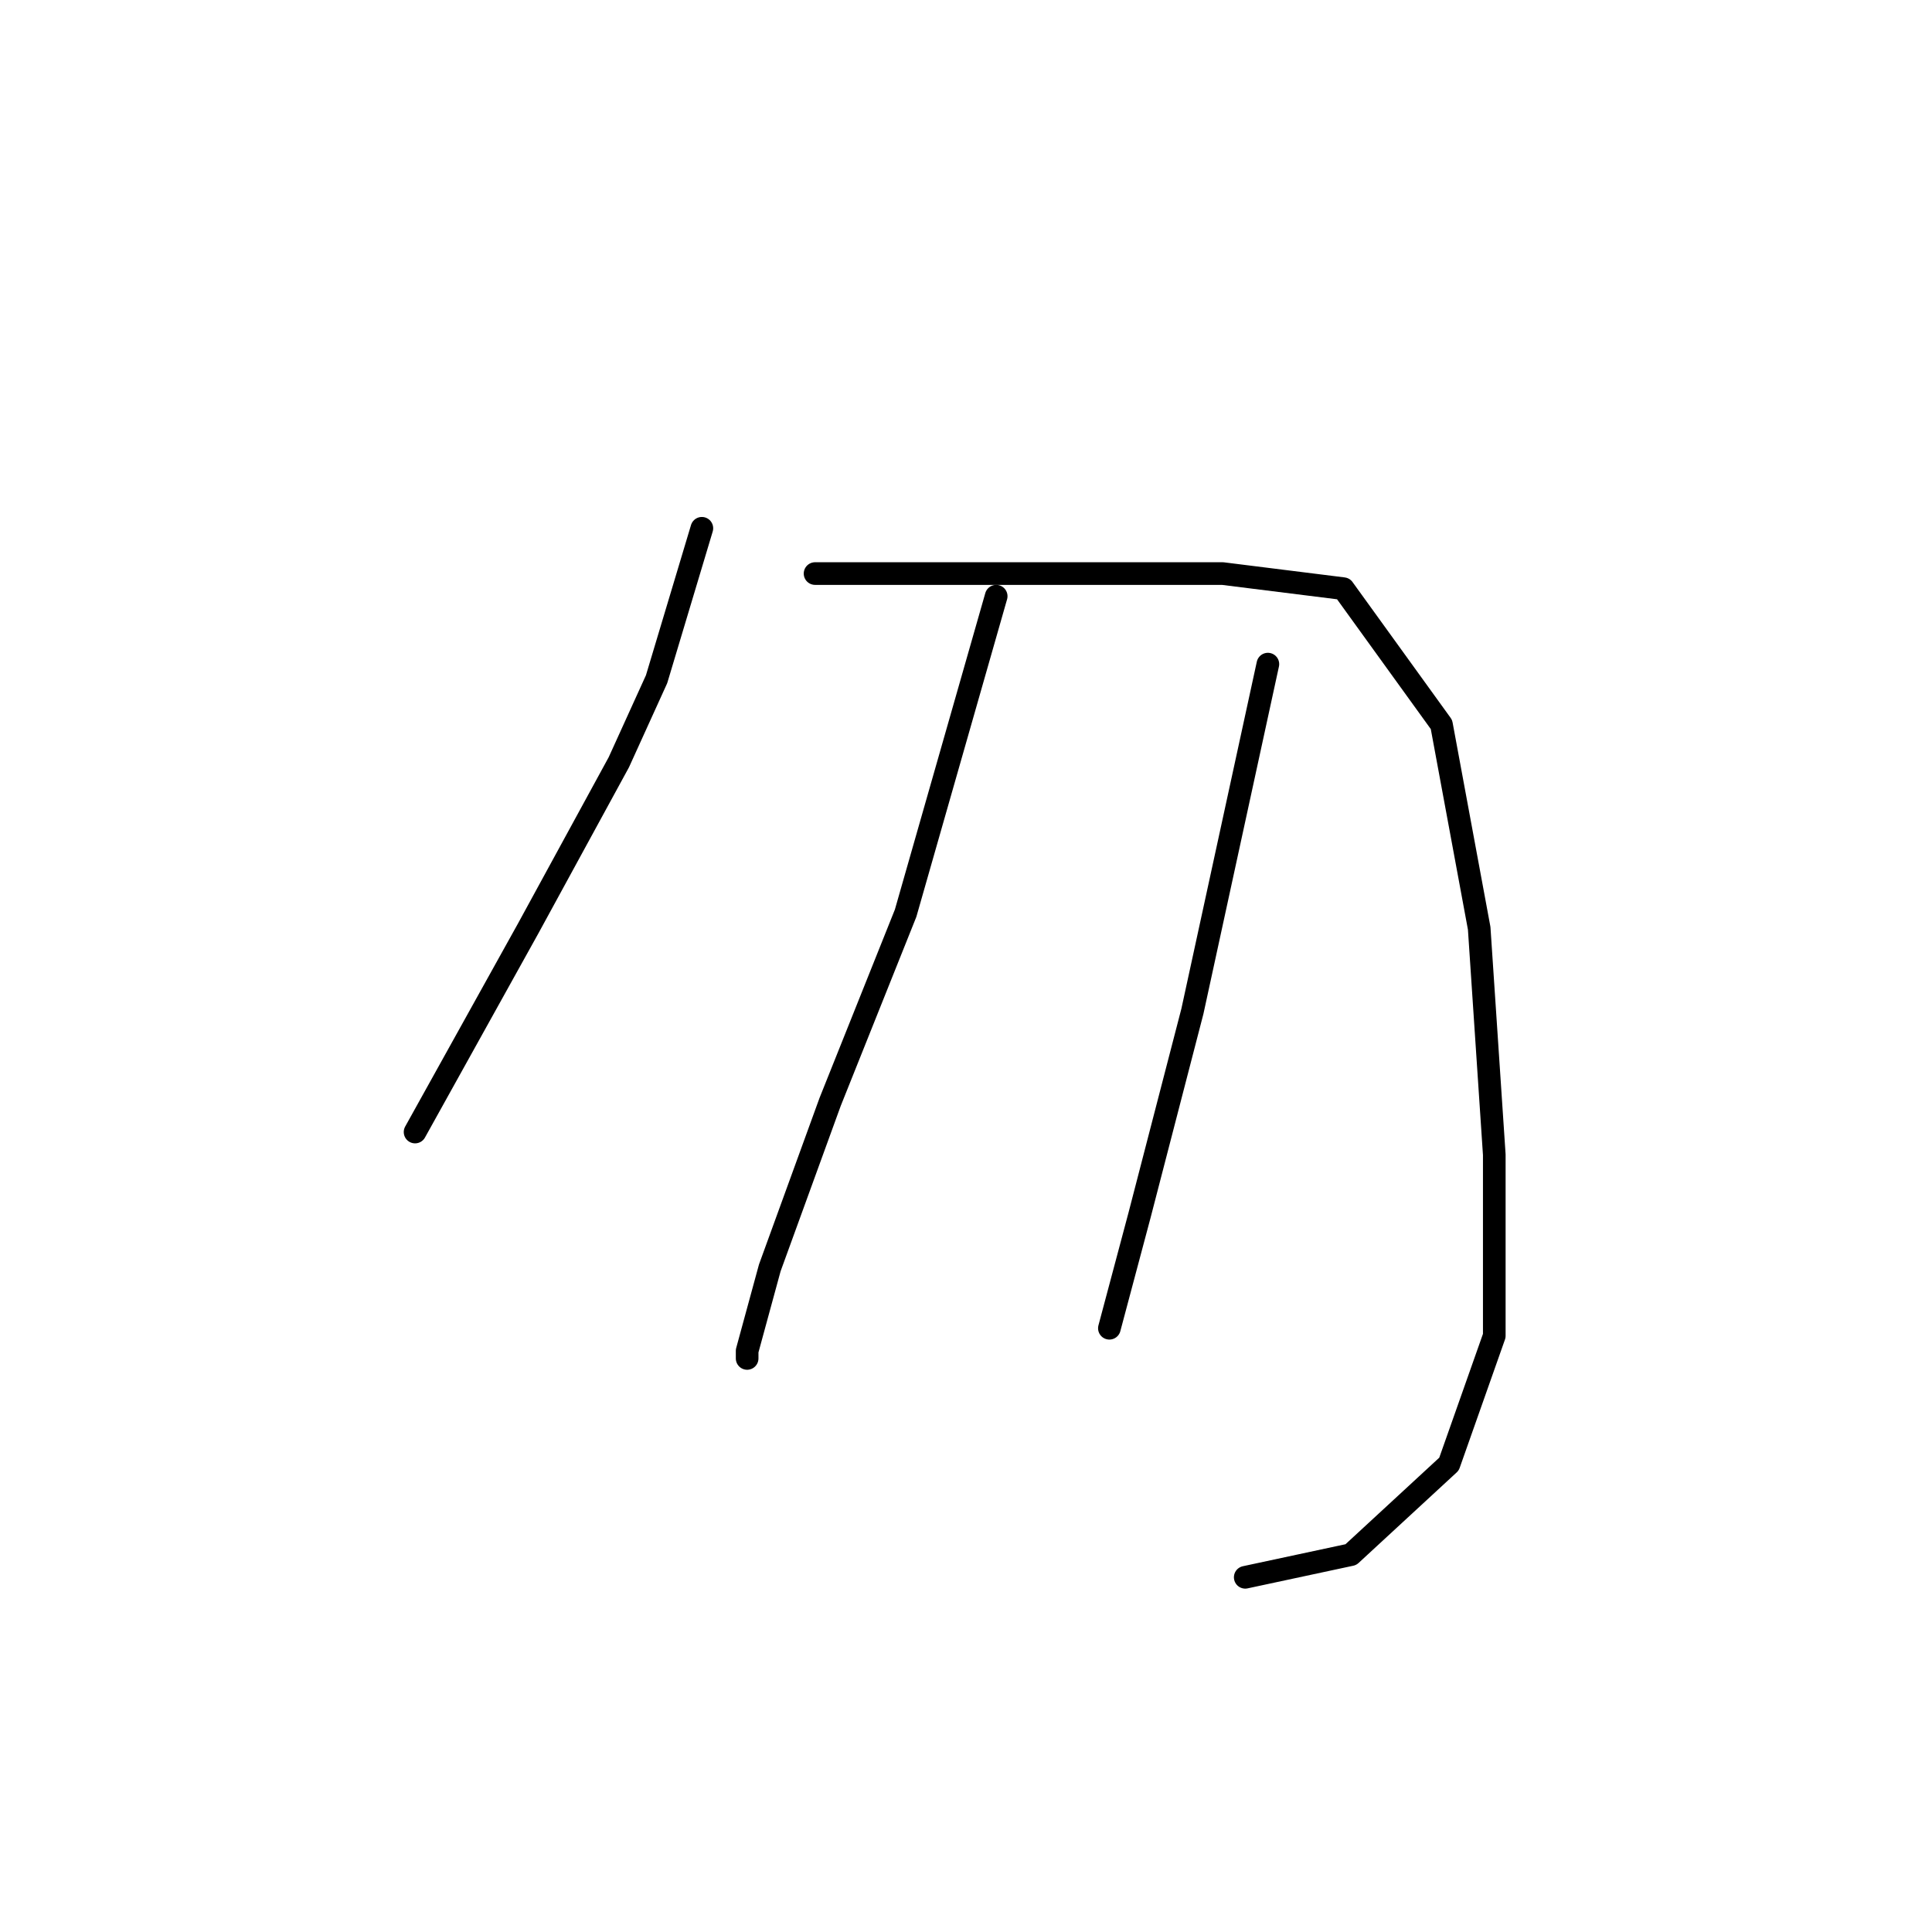<?xml version="1.0" standalone="no"?>
    <svg width="256" height="256" xmlns="http://www.w3.org/2000/svg" version="1.1">
    <polyline stroke="black" stroke-width="3" stroke-linecap="round" fill="transparent" stroke-linejoin="round" points="93 70 90 80 87 90 82 101 70 123 60 141 55 150 55 150 " />
        <polyline stroke="black" stroke-width="3" stroke-linecap="round" fill="transparent" stroke-linejoin="round" points="108 76 126 76 144 76 162 76 178 78 191 96 196 123 198 153 198 177 192 194 179 206 165 209 165 209 " />
        <polyline stroke="black" stroke-width="3" stroke-linecap="round" fill="transparent" stroke-linejoin="round" points="132 79 126 100 120 121 110 146 102 168 99 179 99 180 99 180 " />
        <polyline stroke="black" stroke-width="3" stroke-linecap="round" fill="transparent" stroke-linejoin="round" points="168 88 163 111 158 134 151 161 147 176 147 176 " />
        </svg>